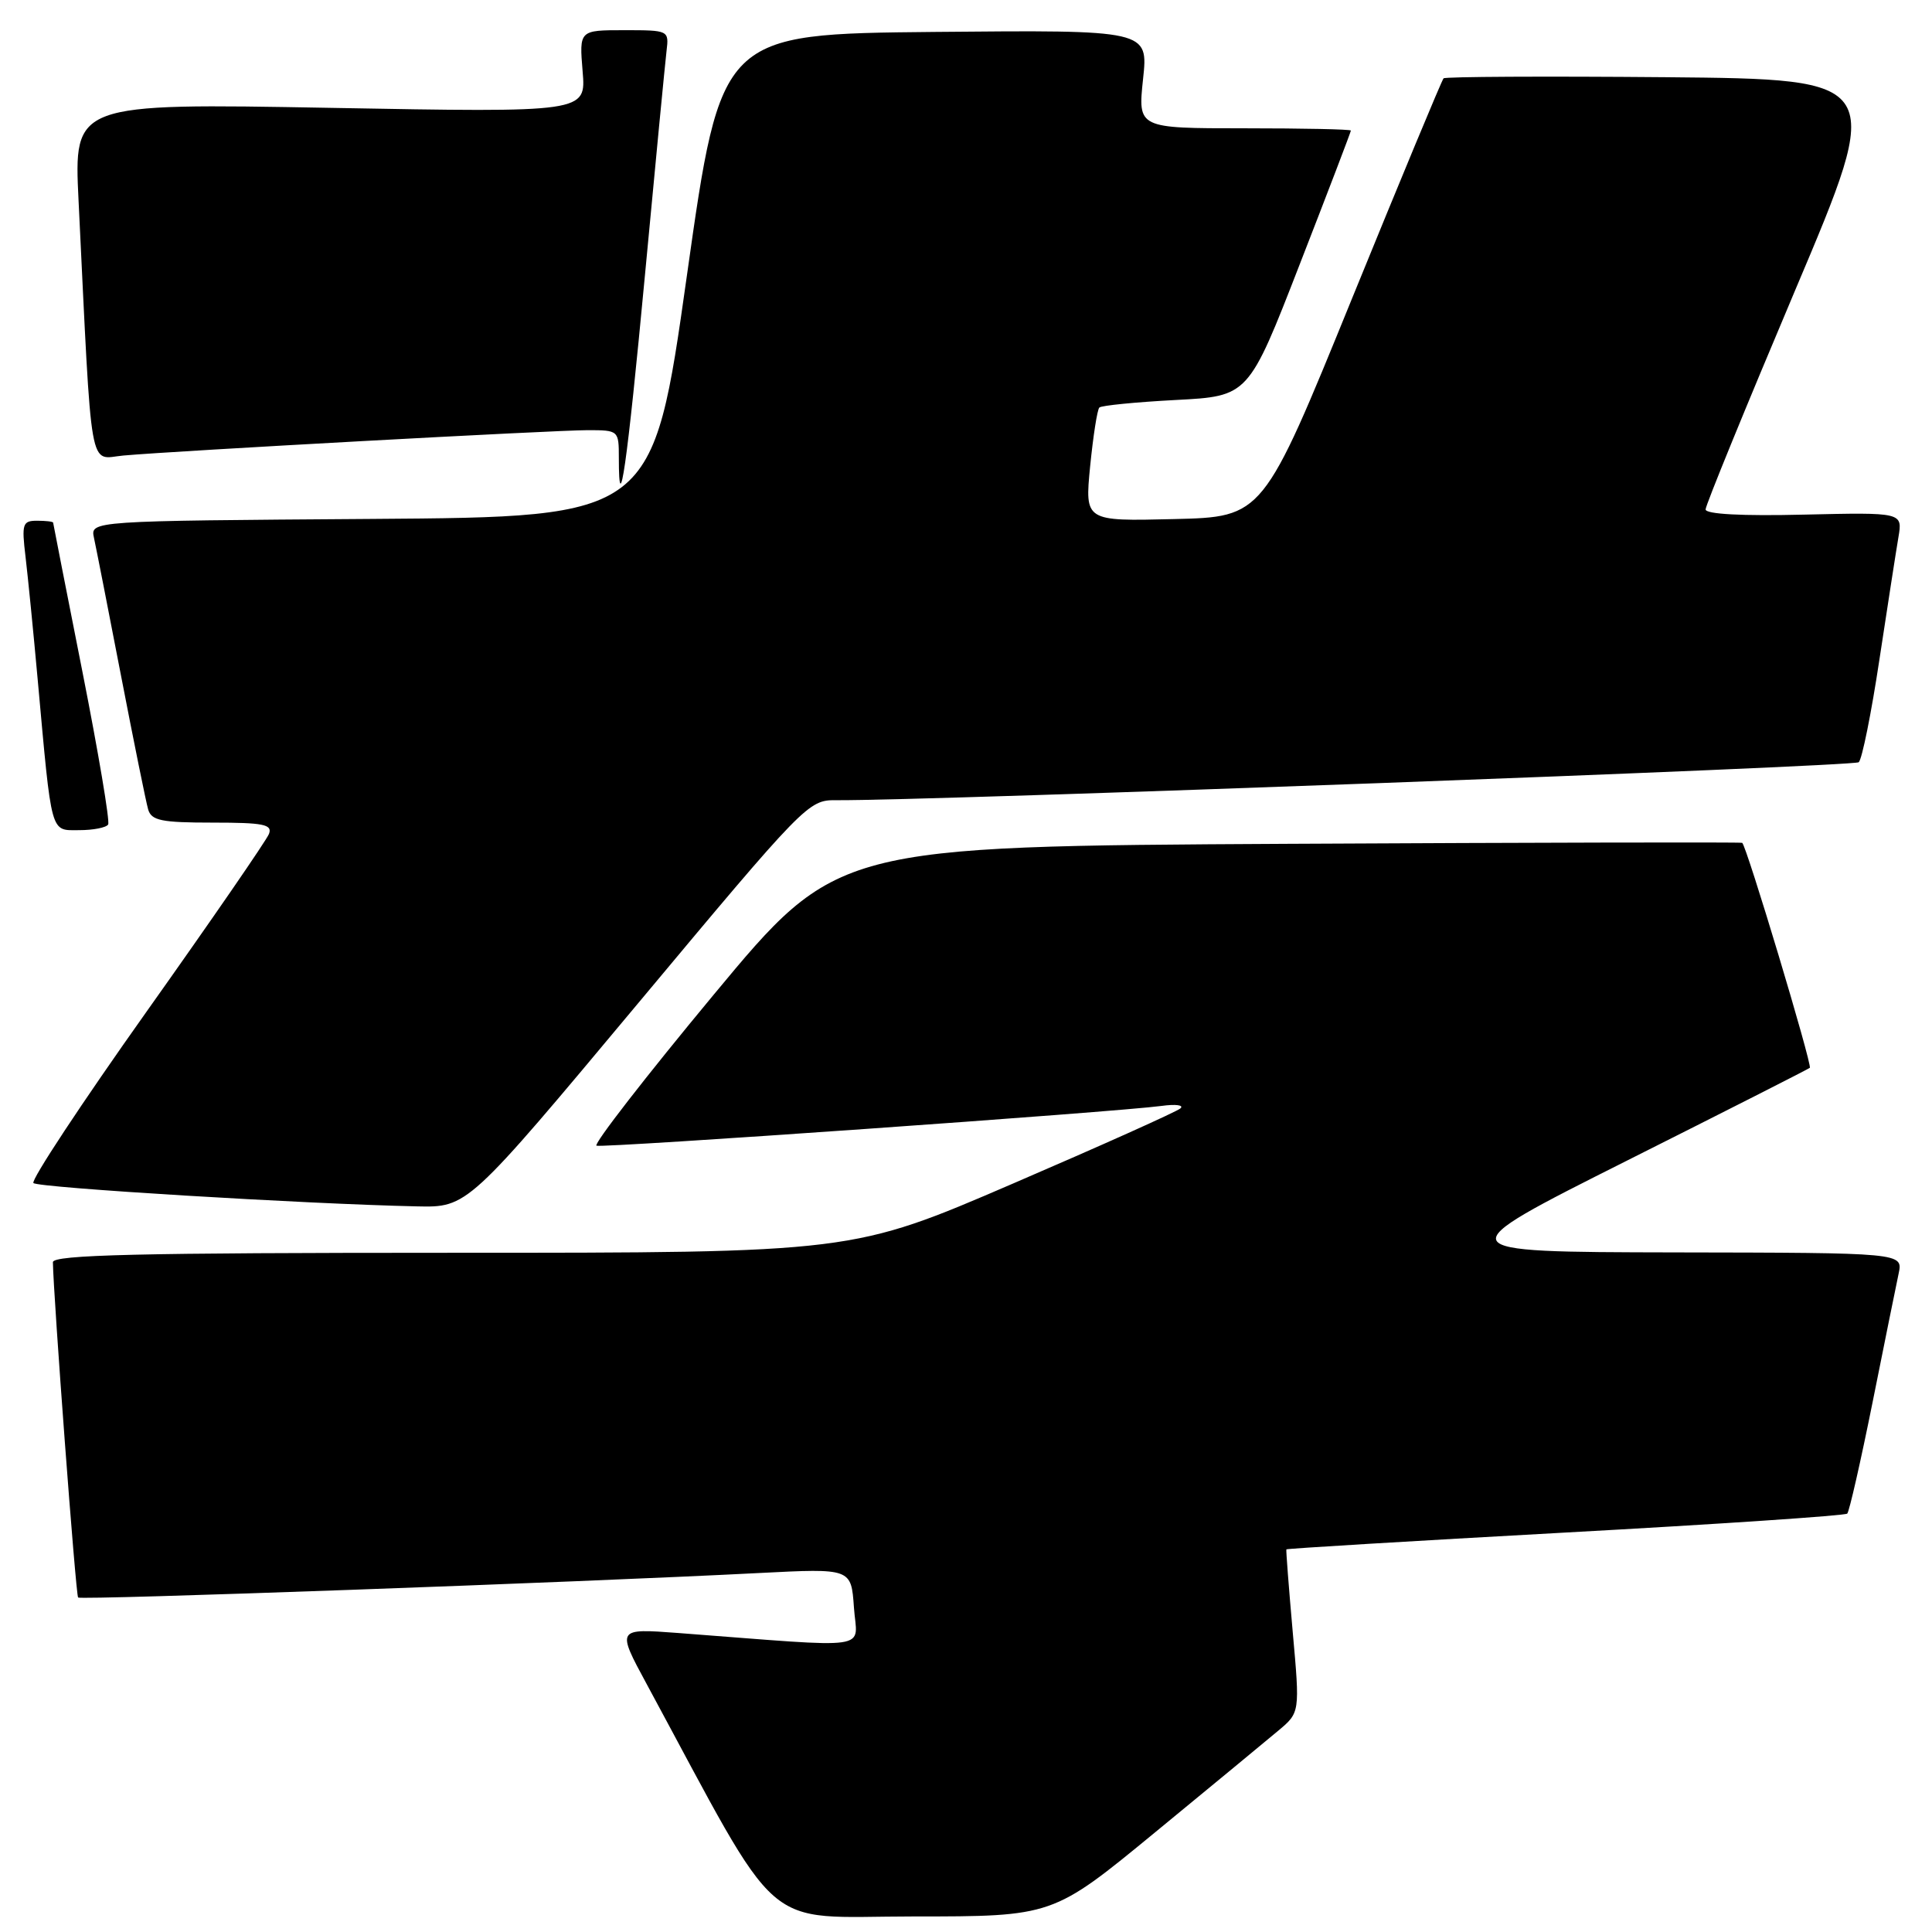 <?xml version="1.0" encoding="UTF-8" standalone="no"?>
<!DOCTYPE svg PUBLIC "-//W3C//DTD SVG 1.1//EN" "http://www.w3.org/Graphics/SVG/1.1/DTD/svg11.dtd" >
<svg xmlns="http://www.w3.org/2000/svg" xmlns:xlink="http://www.w3.org/1999/xlink" version="1.1" viewBox="0 0 256 256">
 <g >
 <path fill="currentColor"
d=" M 153.00 242.84 C 160.43 236.73 167.79 230.66 169.37 229.33 C 172.25 226.92 172.25 226.92 171.29 216.21 C 170.77 210.32 170.39 205.41 170.45 205.30 C 170.52 205.19 187.15 204.19 207.43 203.07 C 227.70 201.96 244.51 200.83 244.77 200.56 C 245.04 200.29 246.55 193.65 248.13 185.79 C 249.70 177.93 251.26 170.26 251.58 168.75 C 252.16 166.00 252.16 166.00 221.83 165.95 C 191.50 165.89 191.50 165.89 215.50 153.83 C 228.70 147.20 239.64 141.65 239.81 141.49 C 240.17 141.17 231.39 111.96 230.85 111.68 C 230.66 111.58 203.59 111.64 170.70 111.81 C 110.90 112.13 110.90 112.13 94.56 131.81 C 85.57 142.64 78.59 151.64 79.04 151.81 C 79.91 152.14 148.00 147.34 153.91 146.54 C 155.79 146.28 156.92 146.43 156.41 146.87 C 155.91 147.31 145.92 151.79 134.22 156.83 C 112.94 166.00 112.94 166.00 59.97 166.00 C 18.25 166.00 7.00 166.27 7.01 167.25 C 7.07 171.66 10.04 211.38 10.35 211.68 C 10.71 212.04 76.19 209.69 100.65 208.43 C 112.79 207.81 112.79 207.81 113.15 212.99 C 113.54 218.78 116.26 218.38 89.85 216.38 C 81.70 215.77 81.70 215.77 85.68 223.13 C 103.94 256.92 100.53 253.95 121.00 253.94 C 139.50 253.94 139.50 253.94 153.00 242.84 Z  M 84.50 133.00 C 106.67 106.45 107.11 106.00 110.77 106.03 C 122.53 106.14 245.63 101.57 246.29 101.00 C 246.73 100.62 247.96 94.51 249.03 87.41 C 250.11 80.31 251.24 73.01 251.55 71.19 C 252.11 67.89 252.11 67.89 239.05 68.19 C 230.81 68.39 226.00 68.13 226.00 67.50 C 226.00 66.95 231.34 53.90 237.85 38.50 C 249.70 10.50 249.70 10.50 220.70 10.23 C 204.75 10.09 191.51 10.16 191.28 10.38 C 191.05 10.61 185.58 23.78 179.11 39.65 C 167.36 68.50 167.36 68.50 155.55 68.78 C 143.74 69.07 143.74 69.07 144.45 61.78 C 144.85 57.78 145.39 54.28 145.67 54.00 C 145.94 53.73 150.50 53.28 155.80 53.00 C 165.43 52.50 165.43 52.50 172.21 35.05 C 175.95 25.45 179.00 17.46 179.00 17.30 C 179.00 17.13 172.65 17.00 164.88 17.00 C 150.77 17.00 150.77 17.00 151.46 10.48 C 152.16 3.97 152.16 3.97 123.85 4.23 C 95.54 4.50 95.54 4.50 91.02 36.50 C 86.50 68.50 86.50 68.50 49.23 68.76 C 11.97 69.02 11.97 69.02 12.45 71.26 C 12.72 72.49 14.33 80.70 16.03 89.50 C 17.73 98.30 19.35 106.29 19.63 107.25 C 20.06 108.73 21.38 109.00 28.17 109.00 C 34.92 109.00 36.12 109.24 35.64 110.50 C 35.32 111.33 28.02 121.93 19.41 134.06 C 10.81 146.18 4.07 156.40 4.43 156.76 C 5.04 157.38 40.40 159.53 55.23 159.85 C 61.95 160.00 61.95 160.00 84.50 133.00 Z  M 14.33 109.25 C 14.58 108.84 13.04 99.72 10.92 89.00 C 8.80 78.28 7.05 69.39 7.04 69.25 C 7.02 69.11 6.06 69.00 4.91 69.00 C 2.99 69.00 2.86 69.41 3.38 73.75 C 3.69 76.36 4.42 83.67 4.99 90.00 C 6.89 110.94 6.63 110.00 10.50 110.00 C 12.36 110.00 14.08 109.66 14.33 109.25 Z  M 85.46 36.45 C 86.85 21.63 88.14 8.26 88.32 6.75 C 88.65 4.02 88.61 4.00 82.70 4.00 C 76.75 4.00 76.75 4.00 77.20 9.45 C 77.66 14.91 77.66 14.91 43.72 14.29 C 9.78 13.68 9.78 13.68 10.41 26.59 C 12.22 63.71 11.71 60.78 16.35 60.36 C 23.28 59.74 73.41 57.00 77.85 57.00 C 81.96 57.00 82.00 57.03 82.00 60.67 C 82.00 69.29 83.09 61.69 85.46 36.45 Z "/>
</g>
</svg>